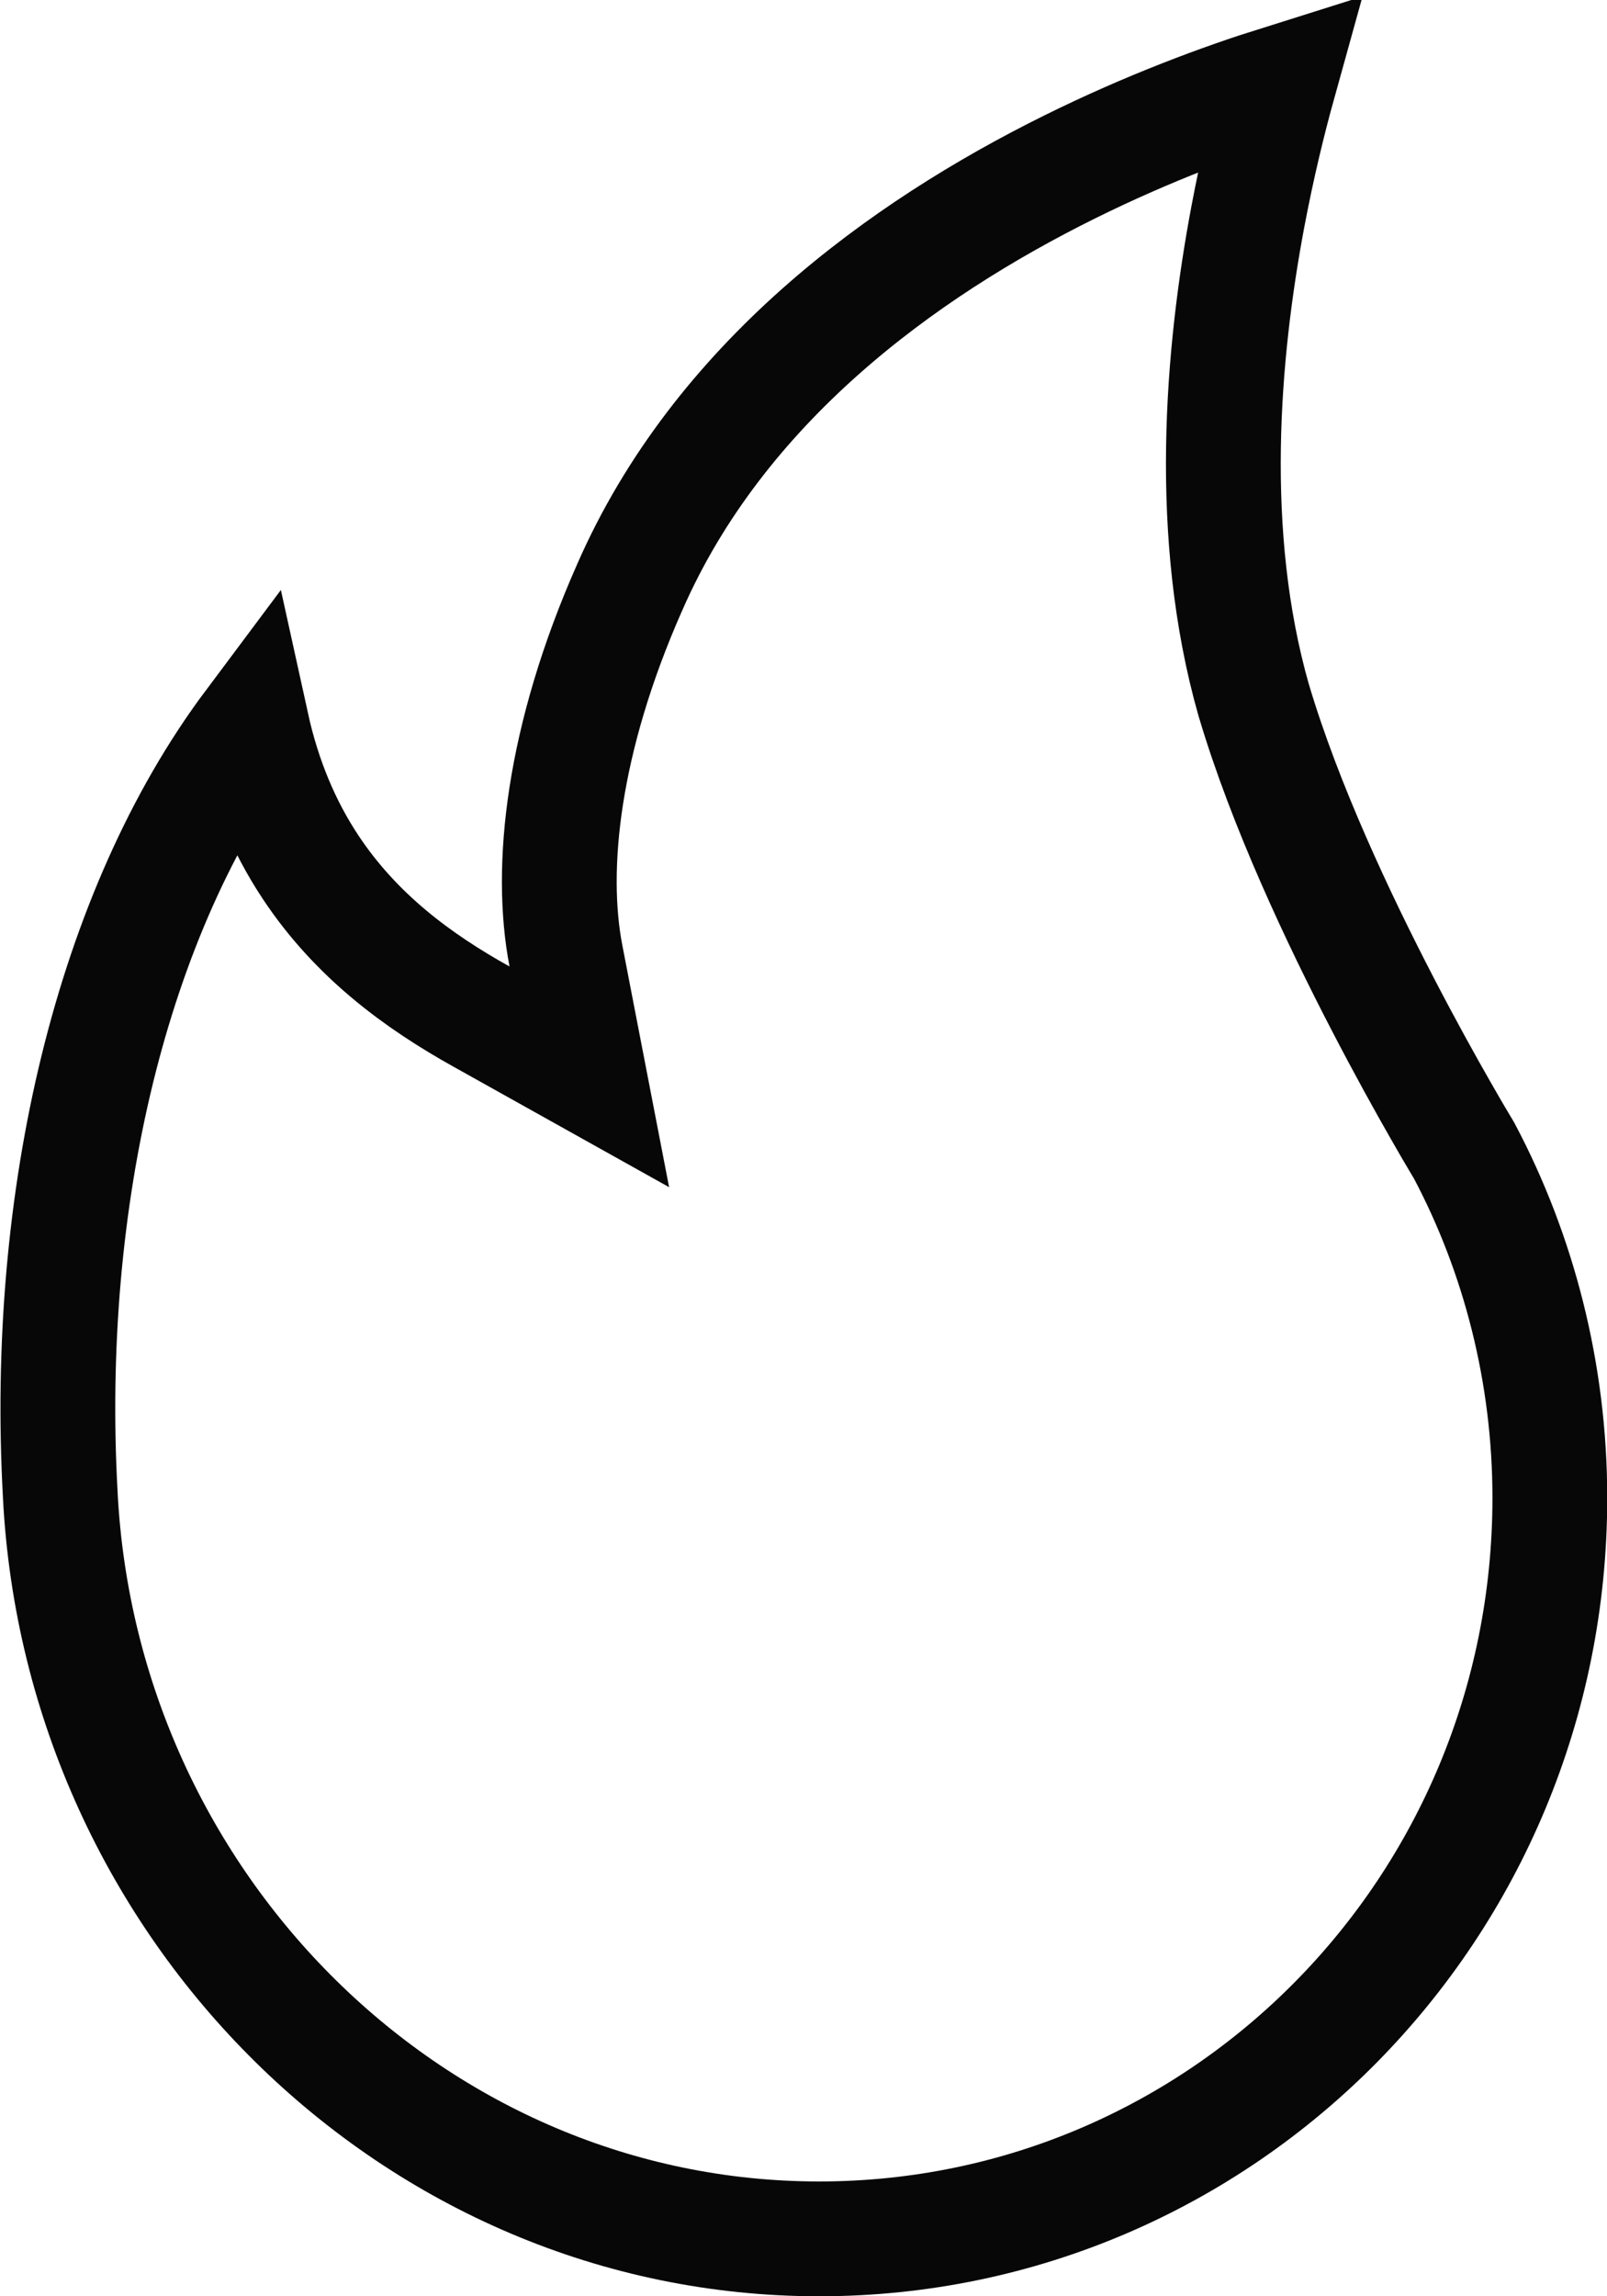 <svg xmlns="http://www.w3.org/2000/svg" width="14" height="20" viewBox="0 0 14 20" fill="none">
<script xmlns=""></script><g clip-path="url(#clip0)">
<path d="M0.525 13.018C0.383 10.445 0.971 7.947 2.193 6.313C2.298 6.791 2.472 7.199 2.704 7.55C3.103 8.153 3.645 8.548 4.196 8.855L5.134 9.379L4.93 8.324C4.783 7.561 4.901 6.438 5.485 5.117L5.486 5.115C6.264 3.336 7.859 2.177 9.317 1.455C10.009 1.112 10.655 0.875 11.142 0.722C11.052 1.046 10.955 1.443 10.871 1.888C10.648 3.075 10.511 4.655 10.922 6.098L10.922 6.098L10.924 6.104C11.194 7.012 11.659 7.999 12.047 8.747C12.242 9.123 12.421 9.445 12.551 9.672C12.616 9.786 12.669 9.877 12.706 9.939C12.725 9.971 12.739 9.995 12.749 10.011L12.757 10.025C13.23 10.918 13.502 11.957 13.502 13.046C13.502 16.619 10.654 19.5 7.136 19.5C3.618 19.5 0.709 16.614 0.525 13.02L0.525 13.018Z" stroke="#070707" stroke-linecap="round"></path>
</g>
<defs>
<clipPath id="clip0">
<rect width="14" height="20" fill="white"></rect>
</clipPath>
</defs>
<script xmlns=""></script></svg>
